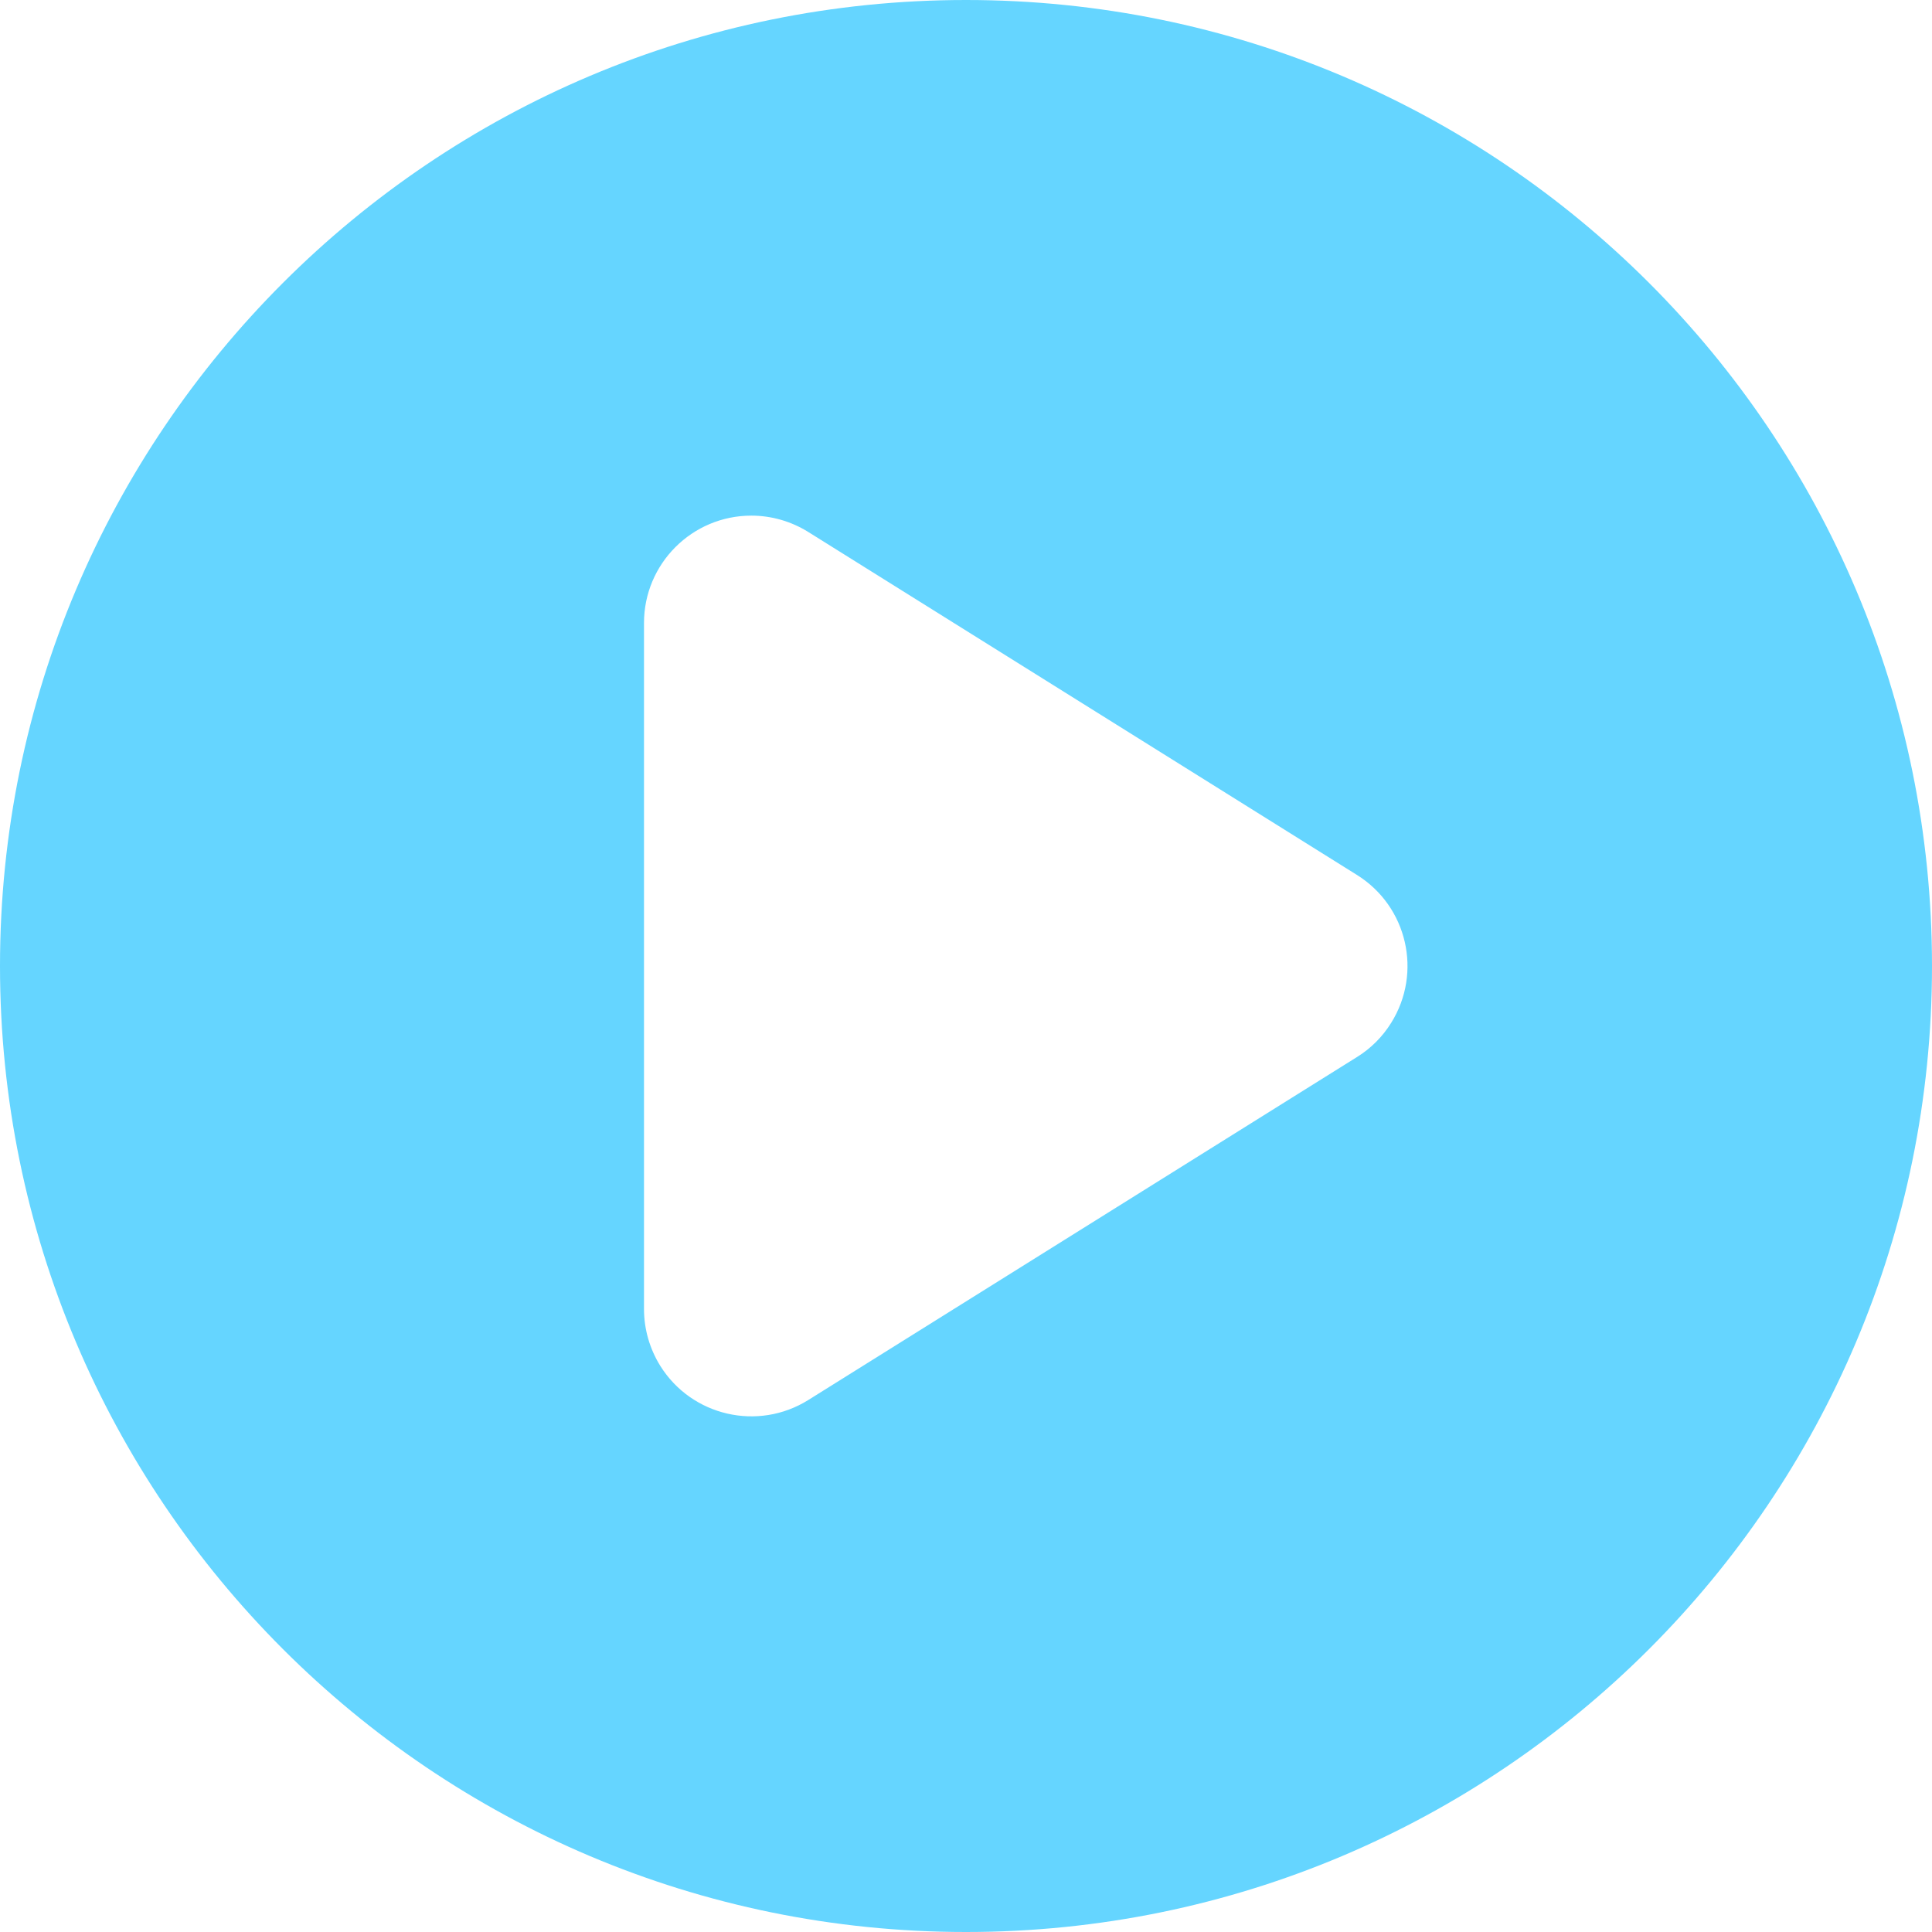 <svg xmlns="http://www.w3.org/2000/svg" width="18" height="18" viewBox="0 0 18 18">
  <path fill="#65D5FF" fill-rule="evenodd" d="M9,19 C4.029,19 0,14.971 0,10 C0,5.029 4.029,1 9,1 C13.971,1 18,5.029 18,10 C18,14.971 13.971,19 9,19 Z M6,13.196 C6,13.383 6.053,13.567 6.152,13.726 C6.445,14.194 7.062,14.336 7.53,14.044 L12.643,10.848 C12.772,10.768 12.881,10.659 12.961,10.53 C13.254,10.062 13.112,9.445 12.643,9.152 L7.53,5.956 C7.371,5.857 7.187,5.804 7,5.804 C6.448,5.804 6,6.252 6,6.804 L6,13.196 Z" transform="translate(0 -1)"/>
</svg>
